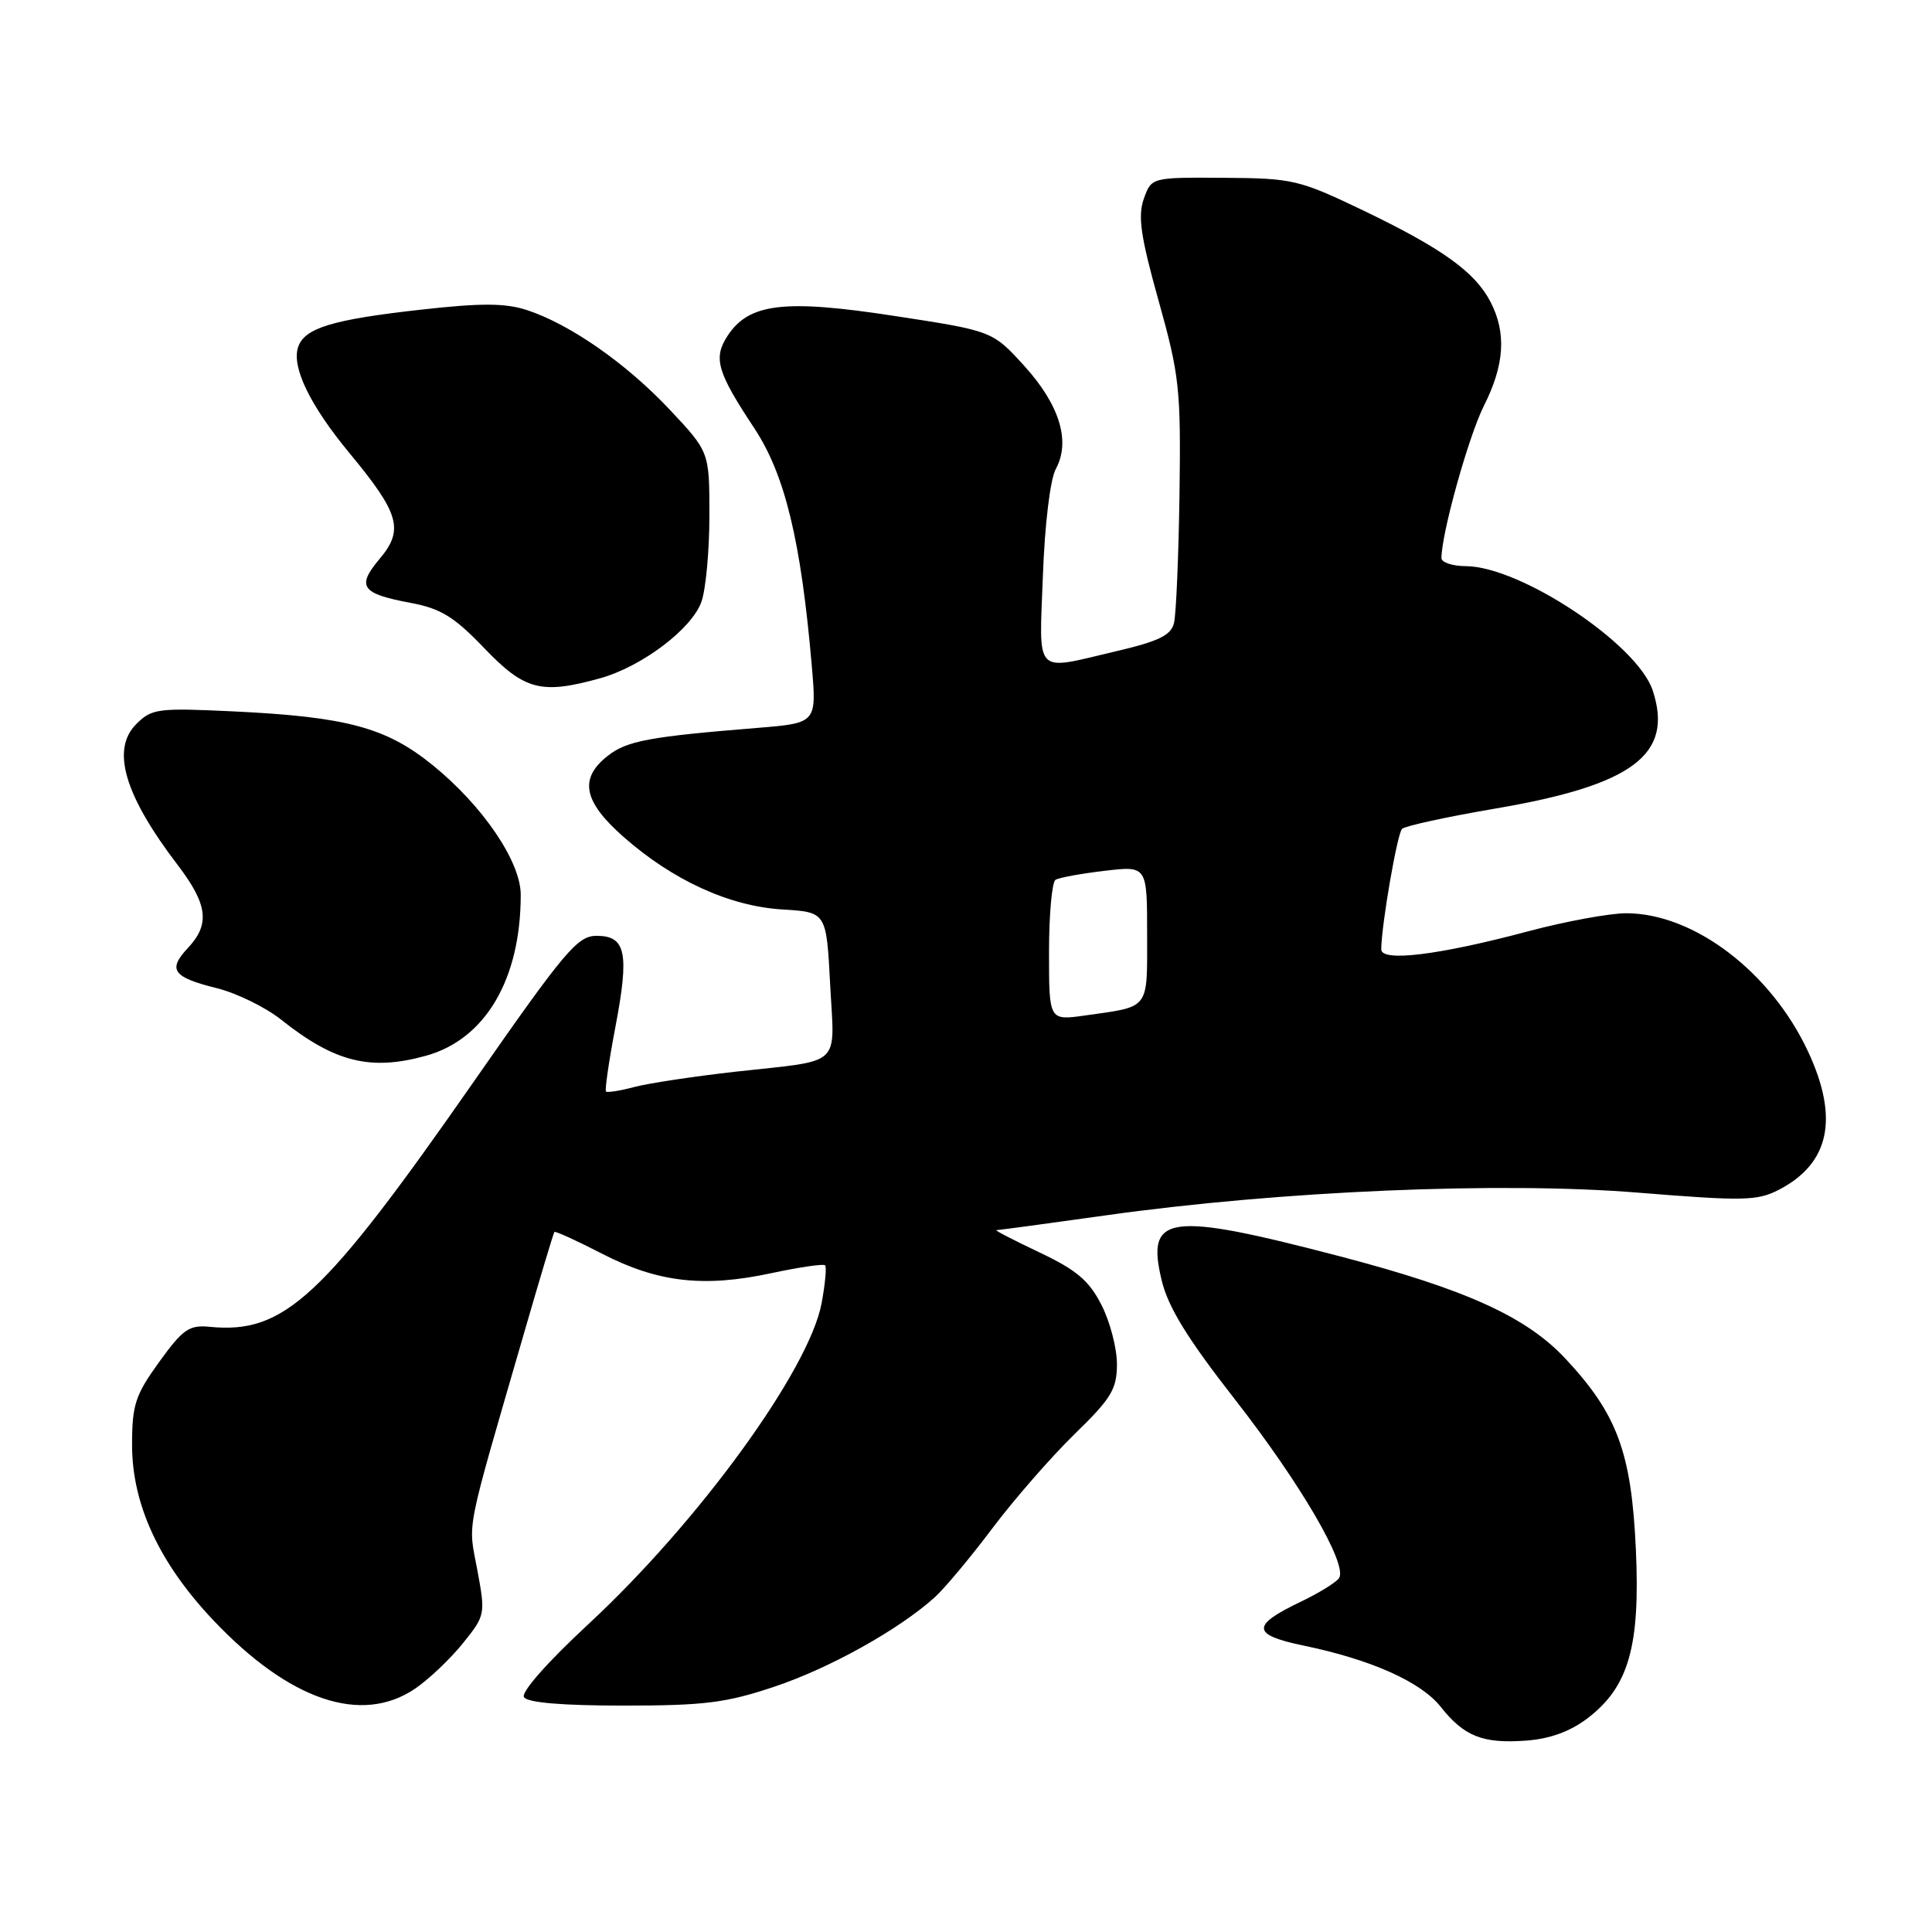 <?xml version="1.0" encoding="UTF-8" standalone="no"?>
<!DOCTYPE svg PUBLIC "-//W3C//DTD SVG 1.1//EN" "http://www.w3.org/Graphics/SVG/1.1/DTD/svg11.dtd" >
<svg xmlns="http://www.w3.org/2000/svg" xmlns:xlink="http://www.w3.org/1999/xlink" version="1.1" viewBox="0 0 256 256">
 <g >
 <path fill="currentColor"
d=" M 210.37 227.67 C 215.82 223.51 217.35 218.13 216.76 205.27 C 216.17 192.44 214.29 187.37 207.42 180.02 C 202.24 174.48 194.25 170.85 177.66 166.50 C 154.77 160.51 151.81 160.90 153.93 169.66 C 154.79 173.23 157.34 177.37 163.62 185.41 C 172.30 196.53 178.57 207.27 177.44 209.09 C 177.10 209.65 174.75 211.10 172.23 212.30 C 165.77 215.40 165.87 216.62 172.69 218.04 C 181.65 219.89 188.26 222.84 190.89 226.15 C 194.00 230.08 196.46 231.06 202.21 230.64 C 205.37 230.41 208.05 229.44 210.37 227.67 Z  M 55.01 223.75 C 56.83 222.51 59.67 219.81 61.33 217.75 C 64.31 214.05 64.34 213.90 63.24 208.00 C 62.02 201.47 61.54 203.89 69.48 176.50 C 71.55 169.35 73.34 163.38 73.46 163.24 C 73.59 163.10 76.43 164.40 79.79 166.13 C 87.17 169.93 93.23 170.63 102.21 168.70 C 105.91 167.91 109.11 167.44 109.33 167.66 C 109.55 167.88 109.34 170.13 108.87 172.67 C 107.22 181.52 92.57 201.68 77.90 215.27 C 72.54 220.24 69.02 224.23 69.43 224.88 C 69.88 225.61 74.49 226.00 82.63 226.00 C 93.35 226.00 96.22 225.64 102.65 223.48 C 109.99 221.02 119.14 215.91 123.87 211.64 C 125.17 210.46 128.61 206.35 131.50 202.50 C 134.40 198.65 139.30 193.04 142.38 190.03 C 147.27 185.28 148.00 184.07 148.00 180.74 C 148.00 178.64 147.08 175.11 145.94 172.89 C 144.30 169.68 142.64 168.27 137.69 165.93 C 134.29 164.32 131.74 163.00 132.03 163.00 C 132.32 163.00 138.84 162.12 146.53 161.04 C 169.60 157.80 198.84 156.55 217.02 158.03 C 231.01 159.16 232.85 159.13 235.71 157.65 C 242.43 154.17 243.70 148.19 239.59 139.36 C 234.67 128.80 224.47 121.03 215.50 121.01 C 213.30 121.01 207.45 122.08 202.50 123.40 C 190.62 126.57 182.99 127.50 183.02 125.78 C 183.07 122.42 185.14 110.46 185.78 109.83 C 186.18 109.44 191.74 108.23 198.14 107.14 C 216.39 104.03 221.79 99.97 218.99 91.48 C 216.97 85.36 201.51 75.07 194.25 75.02 C 192.46 75.01 191.00 74.53 191.00 73.95 C 191.00 70.69 194.59 57.83 196.62 53.78 C 199.36 48.35 199.63 44.12 197.50 40.00 C 195.45 36.04 191.09 32.91 180.62 27.88 C 172.12 23.81 171.31 23.62 162.15 23.56 C 152.57 23.50 152.57 23.50 151.56 26.35 C 150.75 28.63 151.14 31.34 153.52 39.85 C 156.29 49.75 156.48 51.55 156.29 65.50 C 156.17 73.75 155.84 81.43 155.56 82.56 C 155.16 84.19 153.52 84.98 147.78 86.32 C 136.91 88.87 137.69 89.69 138.19 76.25 C 138.44 69.42 139.16 63.51 139.90 62.14 C 141.89 58.48 140.41 53.65 135.72 48.48 C 131.50 43.85 131.50 43.85 118.50 41.86 C 103.92 39.62 99.24 40.18 96.41 44.49 C 94.48 47.45 95.00 49.26 99.94 56.73 C 104.01 62.88 106.13 71.63 107.56 88.15 C 108.22 95.81 108.22 95.81 100.36 96.45 C 86.04 97.61 83.06 98.16 80.52 100.16 C 76.69 103.17 77.29 106.20 82.63 110.90 C 89.17 116.66 96.66 120.08 103.67 120.51 C 109.50 120.86 109.50 120.86 110.00 130.44 C 110.58 141.55 111.81 140.41 97.50 142.00 C 92.00 142.62 85.95 143.53 84.06 144.03 C 82.16 144.54 80.47 144.80 80.30 144.63 C 80.12 144.46 80.68 140.62 81.54 136.10 C 83.41 126.27 82.94 124.00 79.05 124.00 C 76.53 124.00 74.86 125.98 62.87 143.19 C 42.76 172.05 37.67 176.78 27.78 175.81 C 25.07 175.54 24.23 176.12 21.09 180.47 C 17.92 184.86 17.50 186.13 17.50 191.47 C 17.50 199.33 21.09 207.09 28.20 214.62 C 38.31 225.33 47.89 228.59 55.01 223.75 Z  M 56.45 139.89 C 64.32 137.71 69.00 129.75 69.00 118.56 C 69.00 114.17 63.98 106.78 57.34 101.39 C 51.17 96.39 45.94 94.98 30.87 94.26 C 20.92 93.79 20.11 93.89 18.06 95.94 C 14.69 99.31 16.48 105.37 23.57 114.65 C 27.53 119.85 27.85 122.47 24.90 125.61 C 22.18 128.50 22.89 129.49 28.73 130.94 C 31.35 131.59 35.19 133.47 37.25 135.11 C 44.34 140.75 49.09 141.94 56.45 139.89 Z  M 79.50 89.88 C 85.05 88.34 91.69 83.32 92.95 79.72 C 93.53 78.06 94.00 72.92 94.00 68.29 C 94.00 59.88 94.00 59.88 88.75 54.29 C 82.98 48.15 75.52 42.95 69.80 41.08 C 66.93 40.15 63.75 40.14 55.80 41.03 C 43.96 42.35 40.30 43.48 39.49 46.03 C 38.64 48.70 41.11 53.75 46.30 60.03 C 52.93 68.03 53.55 70.19 50.32 74.03 C 47.20 77.73 47.85 78.66 54.44 79.89 C 58.40 80.63 60.19 81.73 64.18 85.90 C 69.52 91.47 71.72 92.04 79.50 89.88 Z  M 139.00 126.17 C 139.00 121.19 139.39 116.88 139.86 116.58 C 140.34 116.29 143.27 115.75 146.36 115.39 C 152.00 114.72 152.00 114.72 152.00 123.79 C 152.00 133.91 152.44 133.33 143.75 134.56 C 139.00 135.23 139.00 135.23 139.00 126.17 Z "/>
</g>
</svg>
